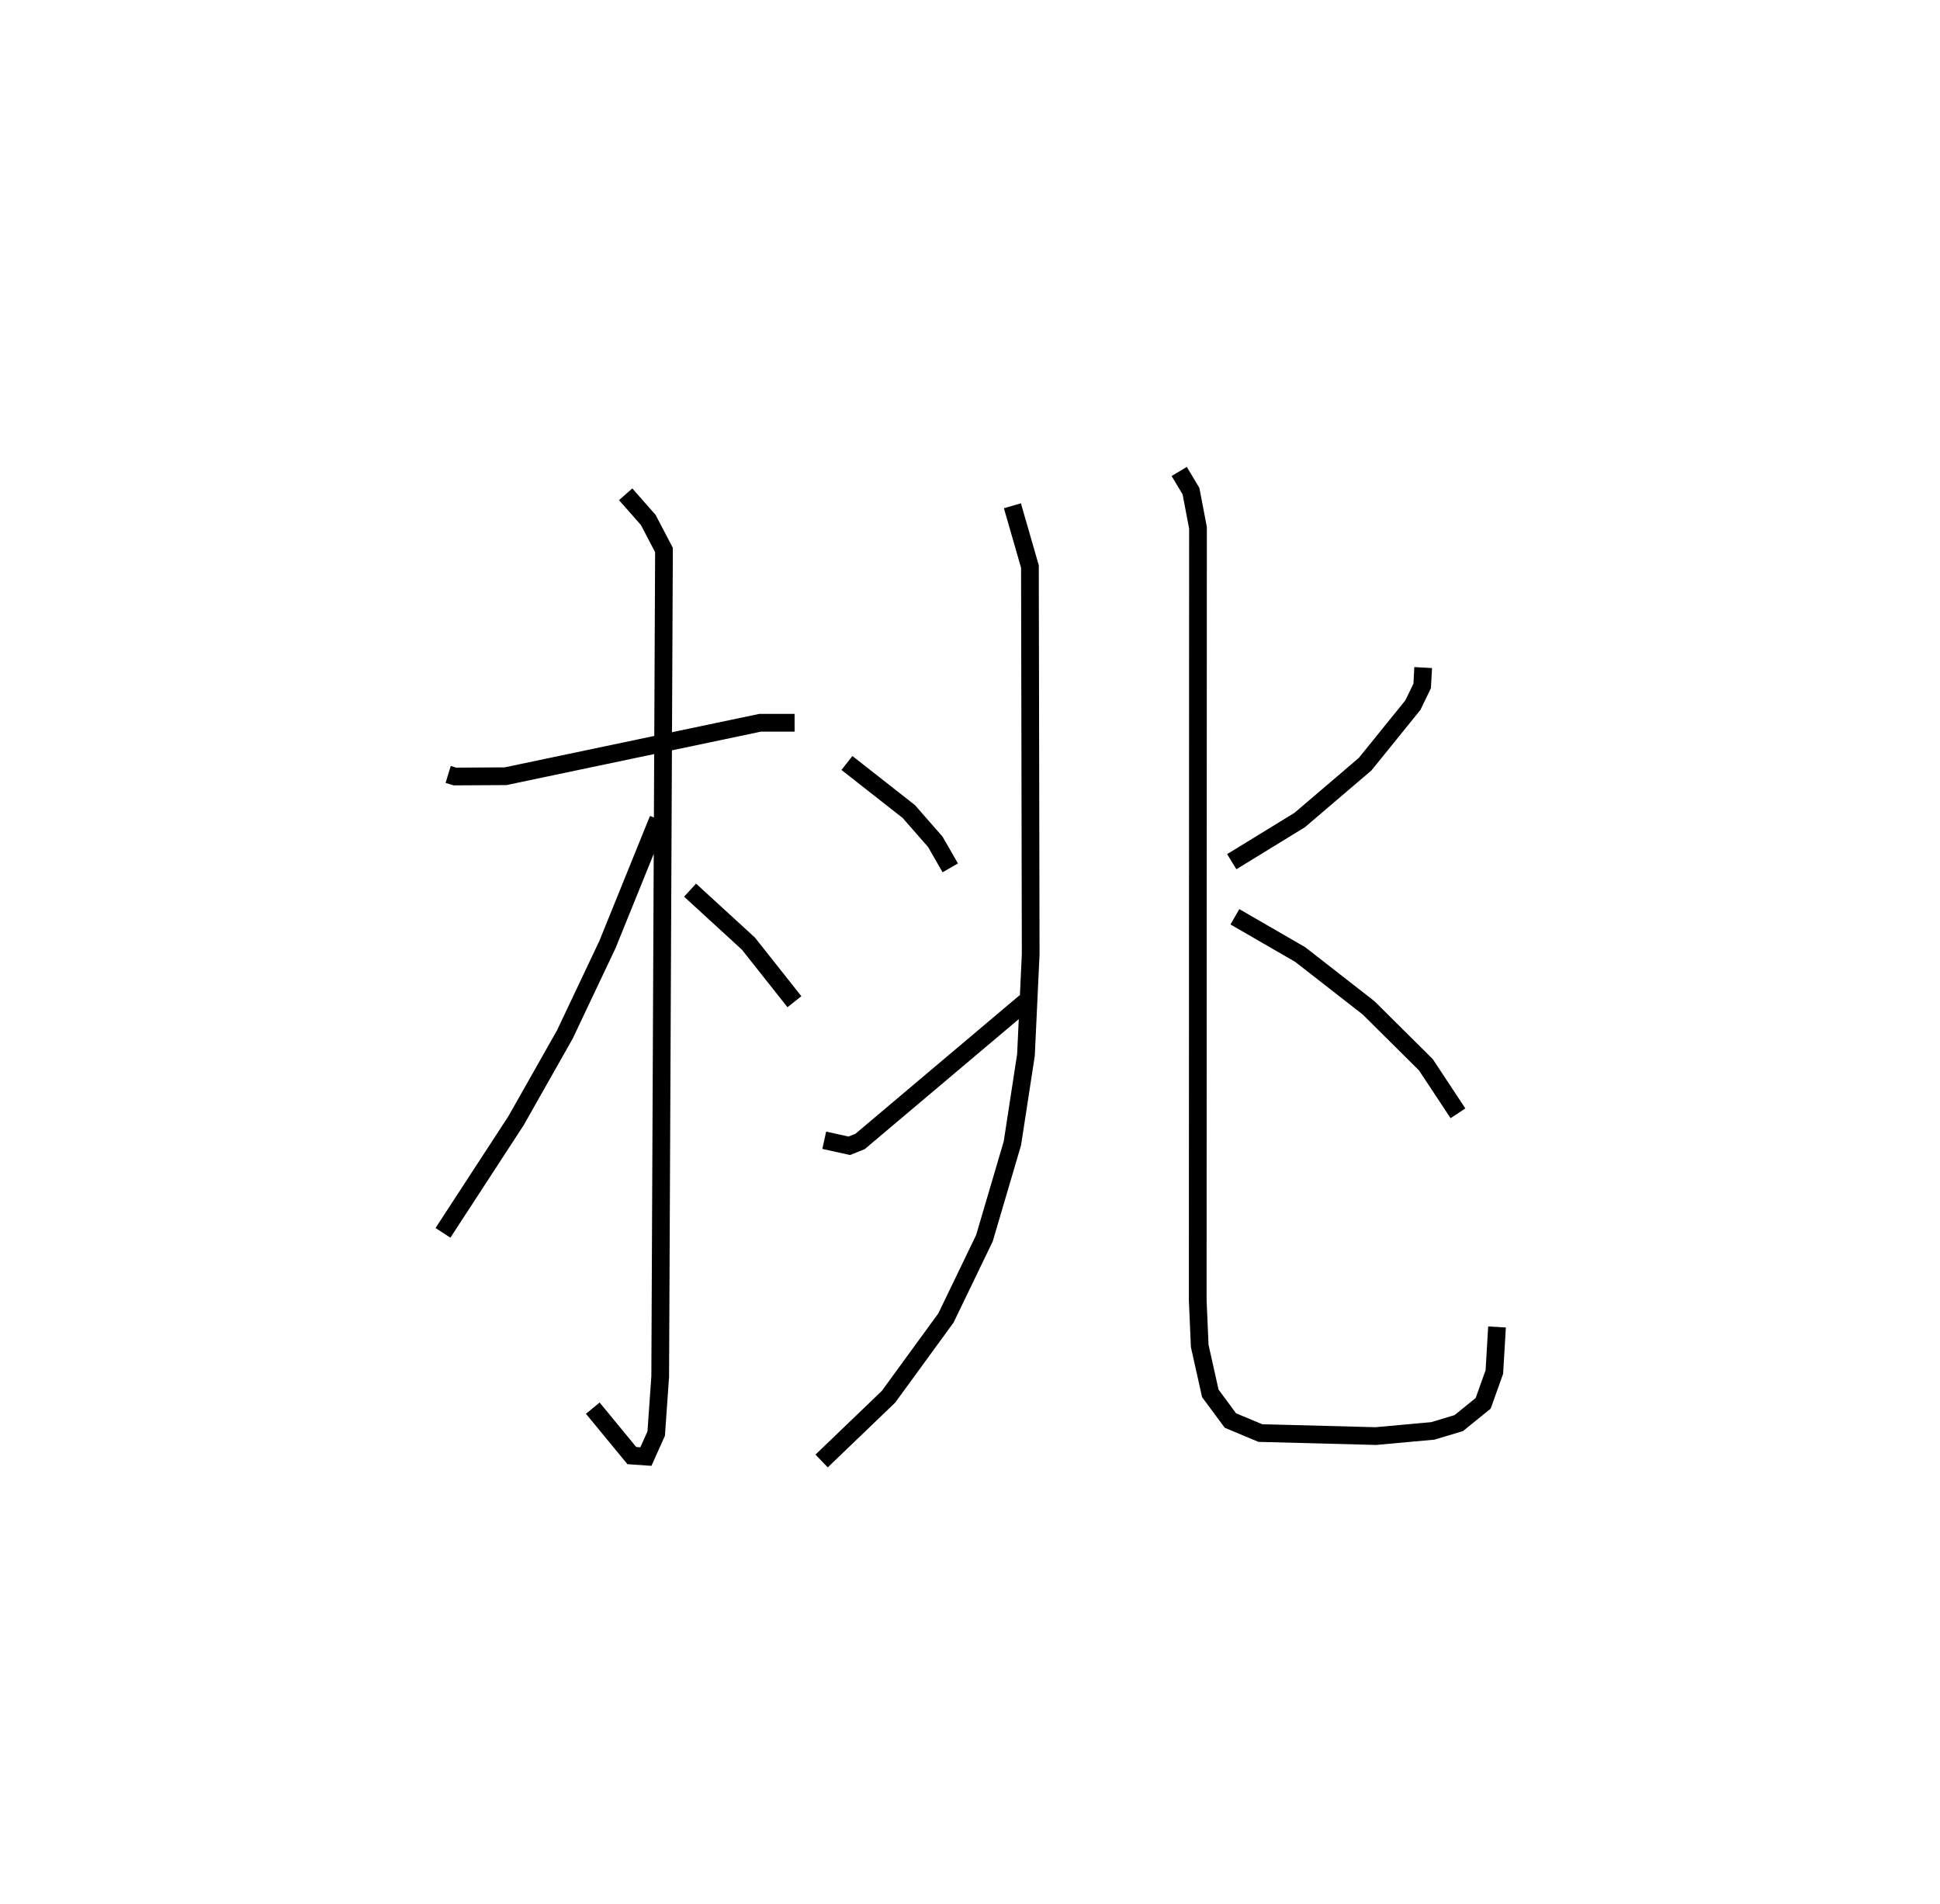 <?xml version="1.0" encoding="utf-8" ?>
<svg baseProfile="full" height="107.438" version="1.1" width="109.493" xmlns="http://www.w3.org/2000/svg" xmlns:ev="http://www.w3.org/2001/xml-events" xmlns:xlink="http://www.w3.org/1999/xlink"><defs /><rect fill="white" height="107.438" width="109.493" x="0" y="0" /><path d="M25,25 m0.0,0.0 m0.294,18.699 l0.381,0.116 2.859,-0.016 l14.371,-3.017 1.942,-3.7985594190104166e-05 m-9.535,-12.892 l1.276,1.449 0.887,1.694 l-0.213,46.645 -0.226,3.212 l-0.582,1.298 -0.793,-0.055 l-2.204,-2.677 m3.692,-33.229 l-2.866,7.072 -2.403,5.072 l-2.753,4.864 -4.126,6.329 m13.947,-19.337 l3.293,3.017 2.596,3.278 m12.303,-27.984 l0.989,3.429 0.043,21.878 l-0.267,5.682 -0.766,4.986 l-1.578,5.354 -2.171,4.499 l-3.245,4.449 -3.773,3.622 m1.429,-39.386 l3.492,2.74 1.499,1.713 l0.841,1.465 m-7.113,15.37 l1.412,0.312 0.607,-0.241 l9.324,-7.867 m8.691,-29.94 l0.665,1.109 0.395,2.07 l-0.014,43.591 0.112,2.573 l0.598,2.675 1.134,1.533 l1.69,0.706 6.518,0.171 l3.215,-0.292 1.465,-0.44 l1.378,-1.116 0.631,-1.768 l0.151,-2.54 m-4.168,-37.208 l-0.057,1.038 -0.525,1.083 l-2.695,3.33 -3.688,3.149 l-3.839,2.354 m0.178,3.109 l3.686,2.13 3.857,3.007 l3.234,3.21 1.813,2.742 " fill="none" stroke="black" stroke-width="1" /></svg>